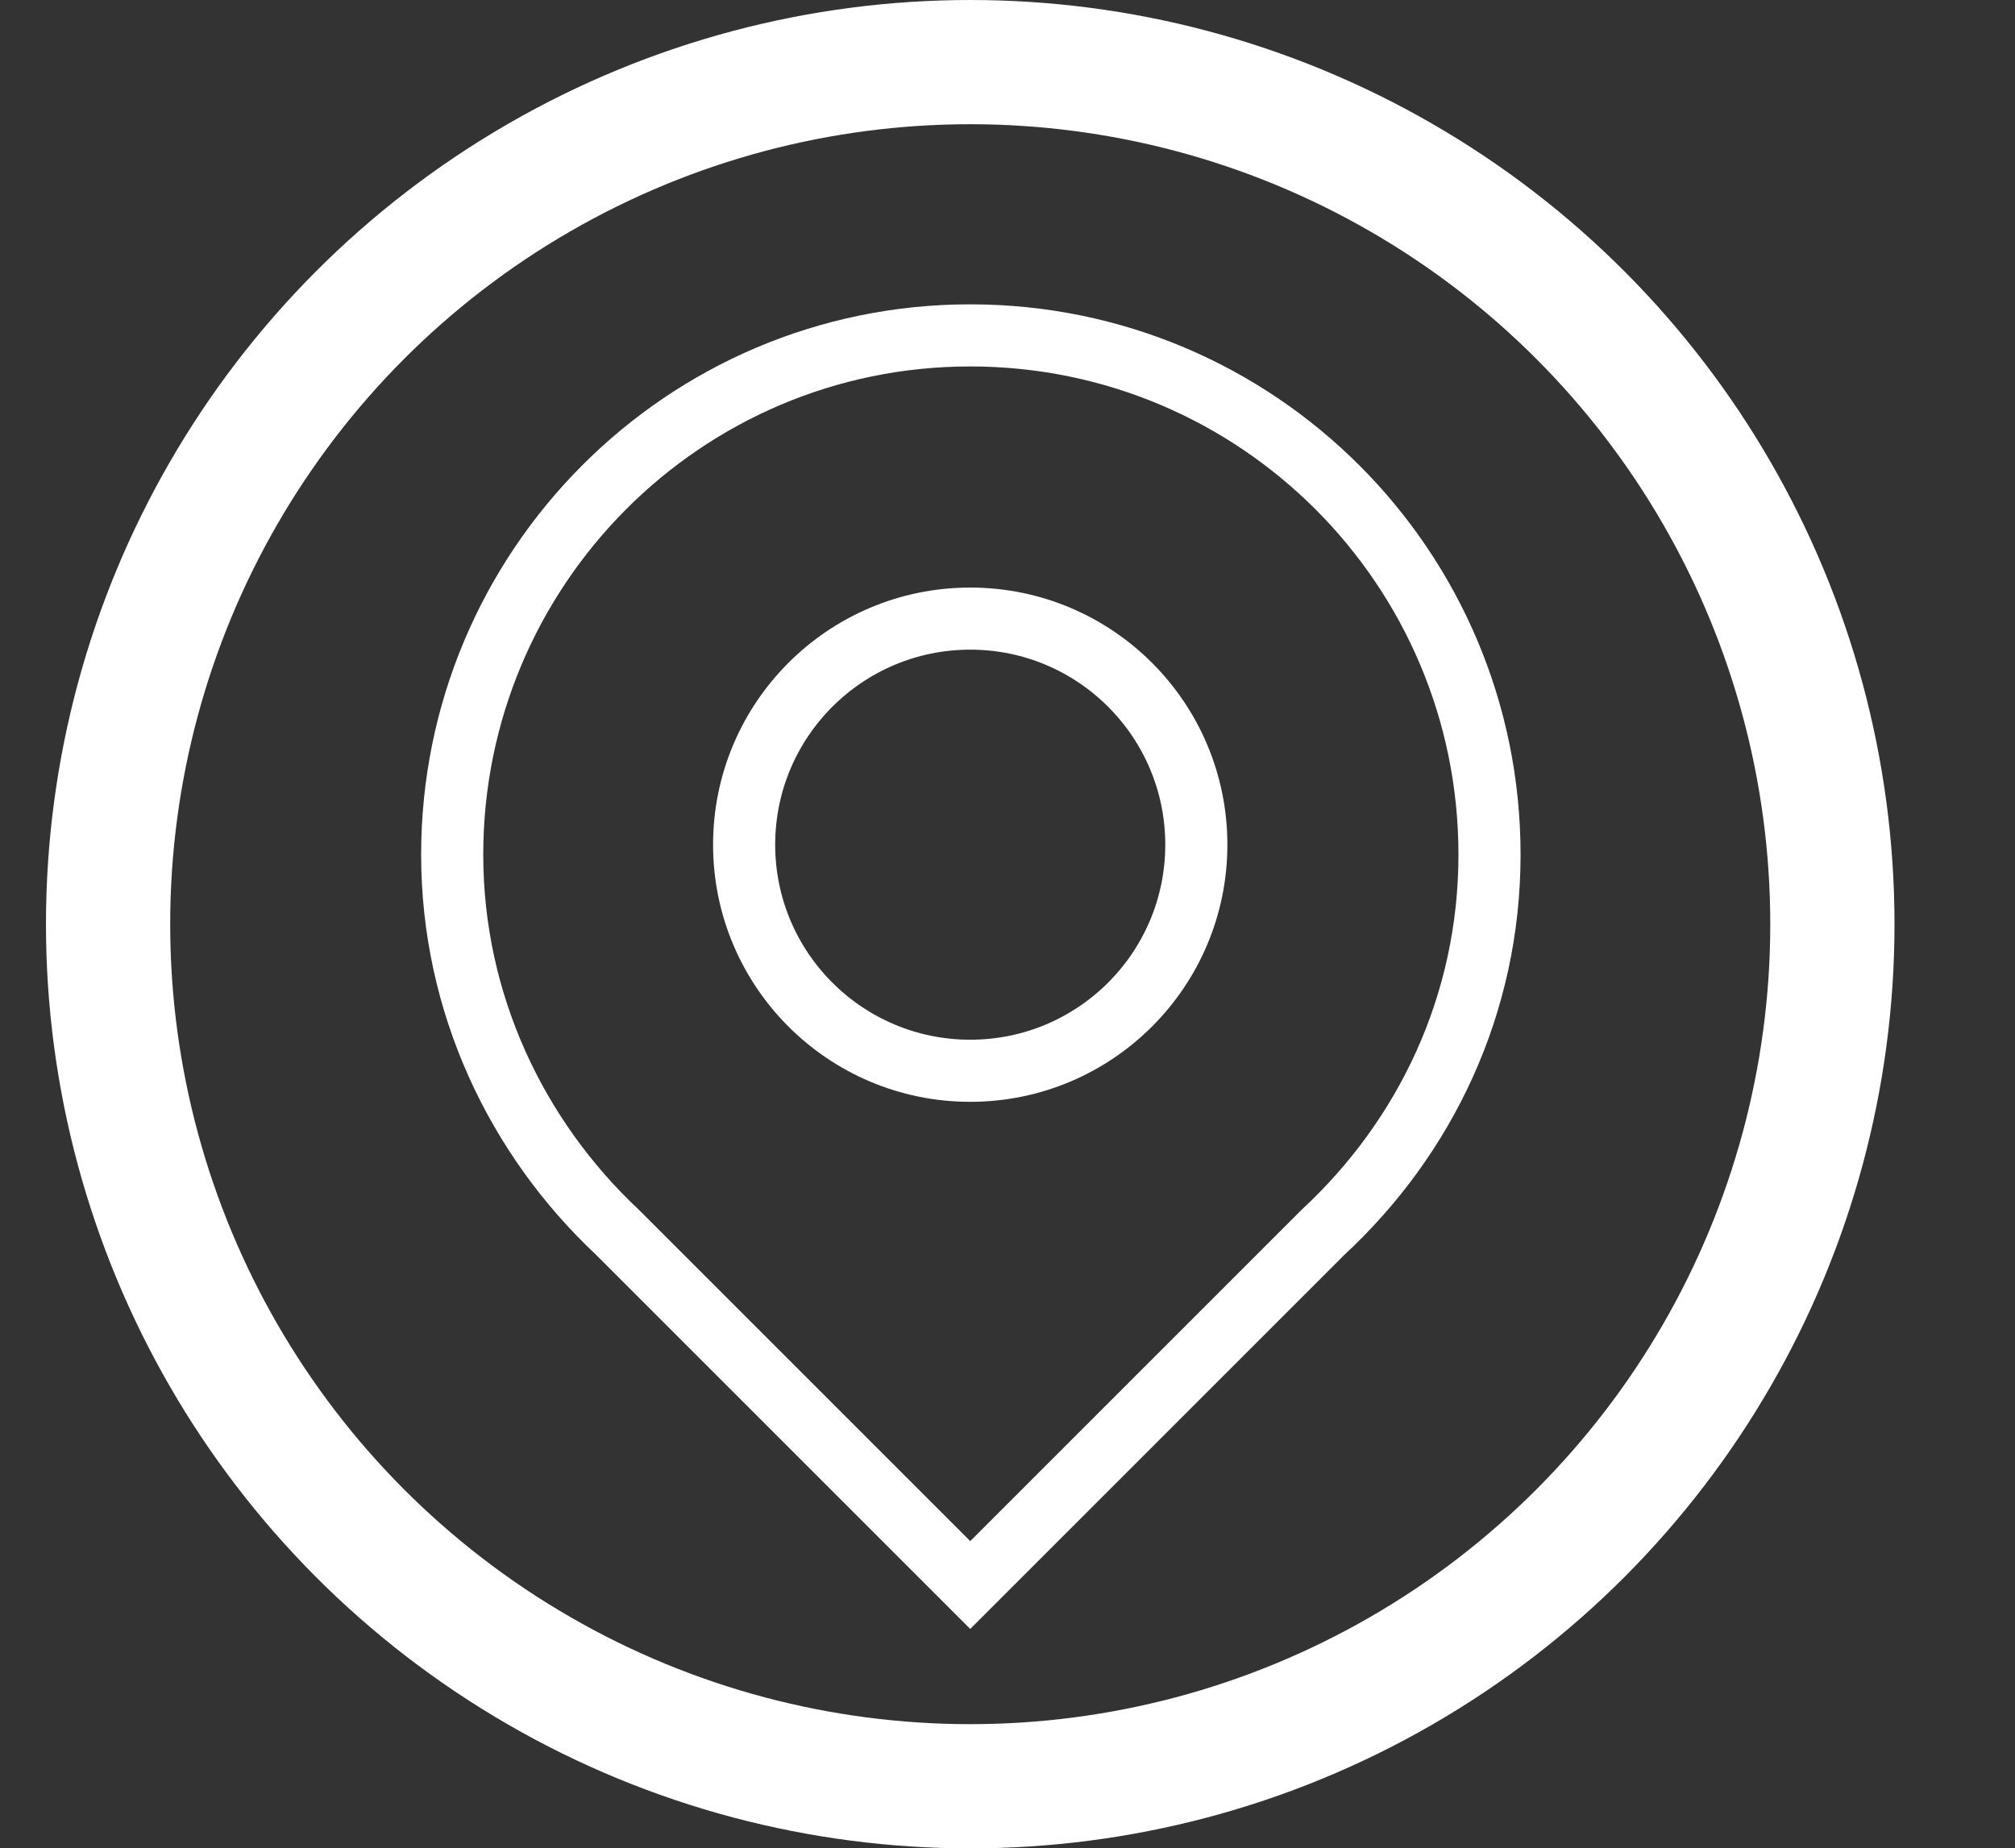 <?xml version="1.0" encoding="utf-8"?>
<!-- Generator: Adobe Illustrator 23.0.3, SVG Export Plug-In . SVG Version: 6.00 Build 0)  -->
<svg version="1.1" id="Layer_1" xmlns="http://www.w3.org/2000/svg" xmlns:xlink="http://www.w3.org/1999/xlink" x="0px" y="0px"
	 viewBox="0 0 16.22 14.88" style="enable-background:new 0 0 16.22 14.88;" xml:space="preserve">
<rect x="0" y="0" width="16.22" height="14.88" fill="#333333" stroke="none"/>
<style type="text/css">
	.st0{fill:none;stroke:#FFFFFF;stroke-width:0.5;stroke-miterlimit:10;}
	.st1{fill:none;stroke:#FFFFFF;stroke-miterlimit:10;}
</style>
<g>
	<path class="st0" d="M11.99,6.88c0-2.31-1.87-4.18-4.18-4.18S3.64,4.58,3.64,6.88c0,1.2,0.52,2.28,1.33,3.04l2.84,2.84l2.84-2.84
		C11.47,9.16,11.99,8.09,11.99,6.88z"/>
	<circle class="st0" cx="7.81" cy="6.8" r="1.82"/>
	<circle class="st1" cx="7.81" cy="7.44" r="6.94"/>
</g>
</svg>
